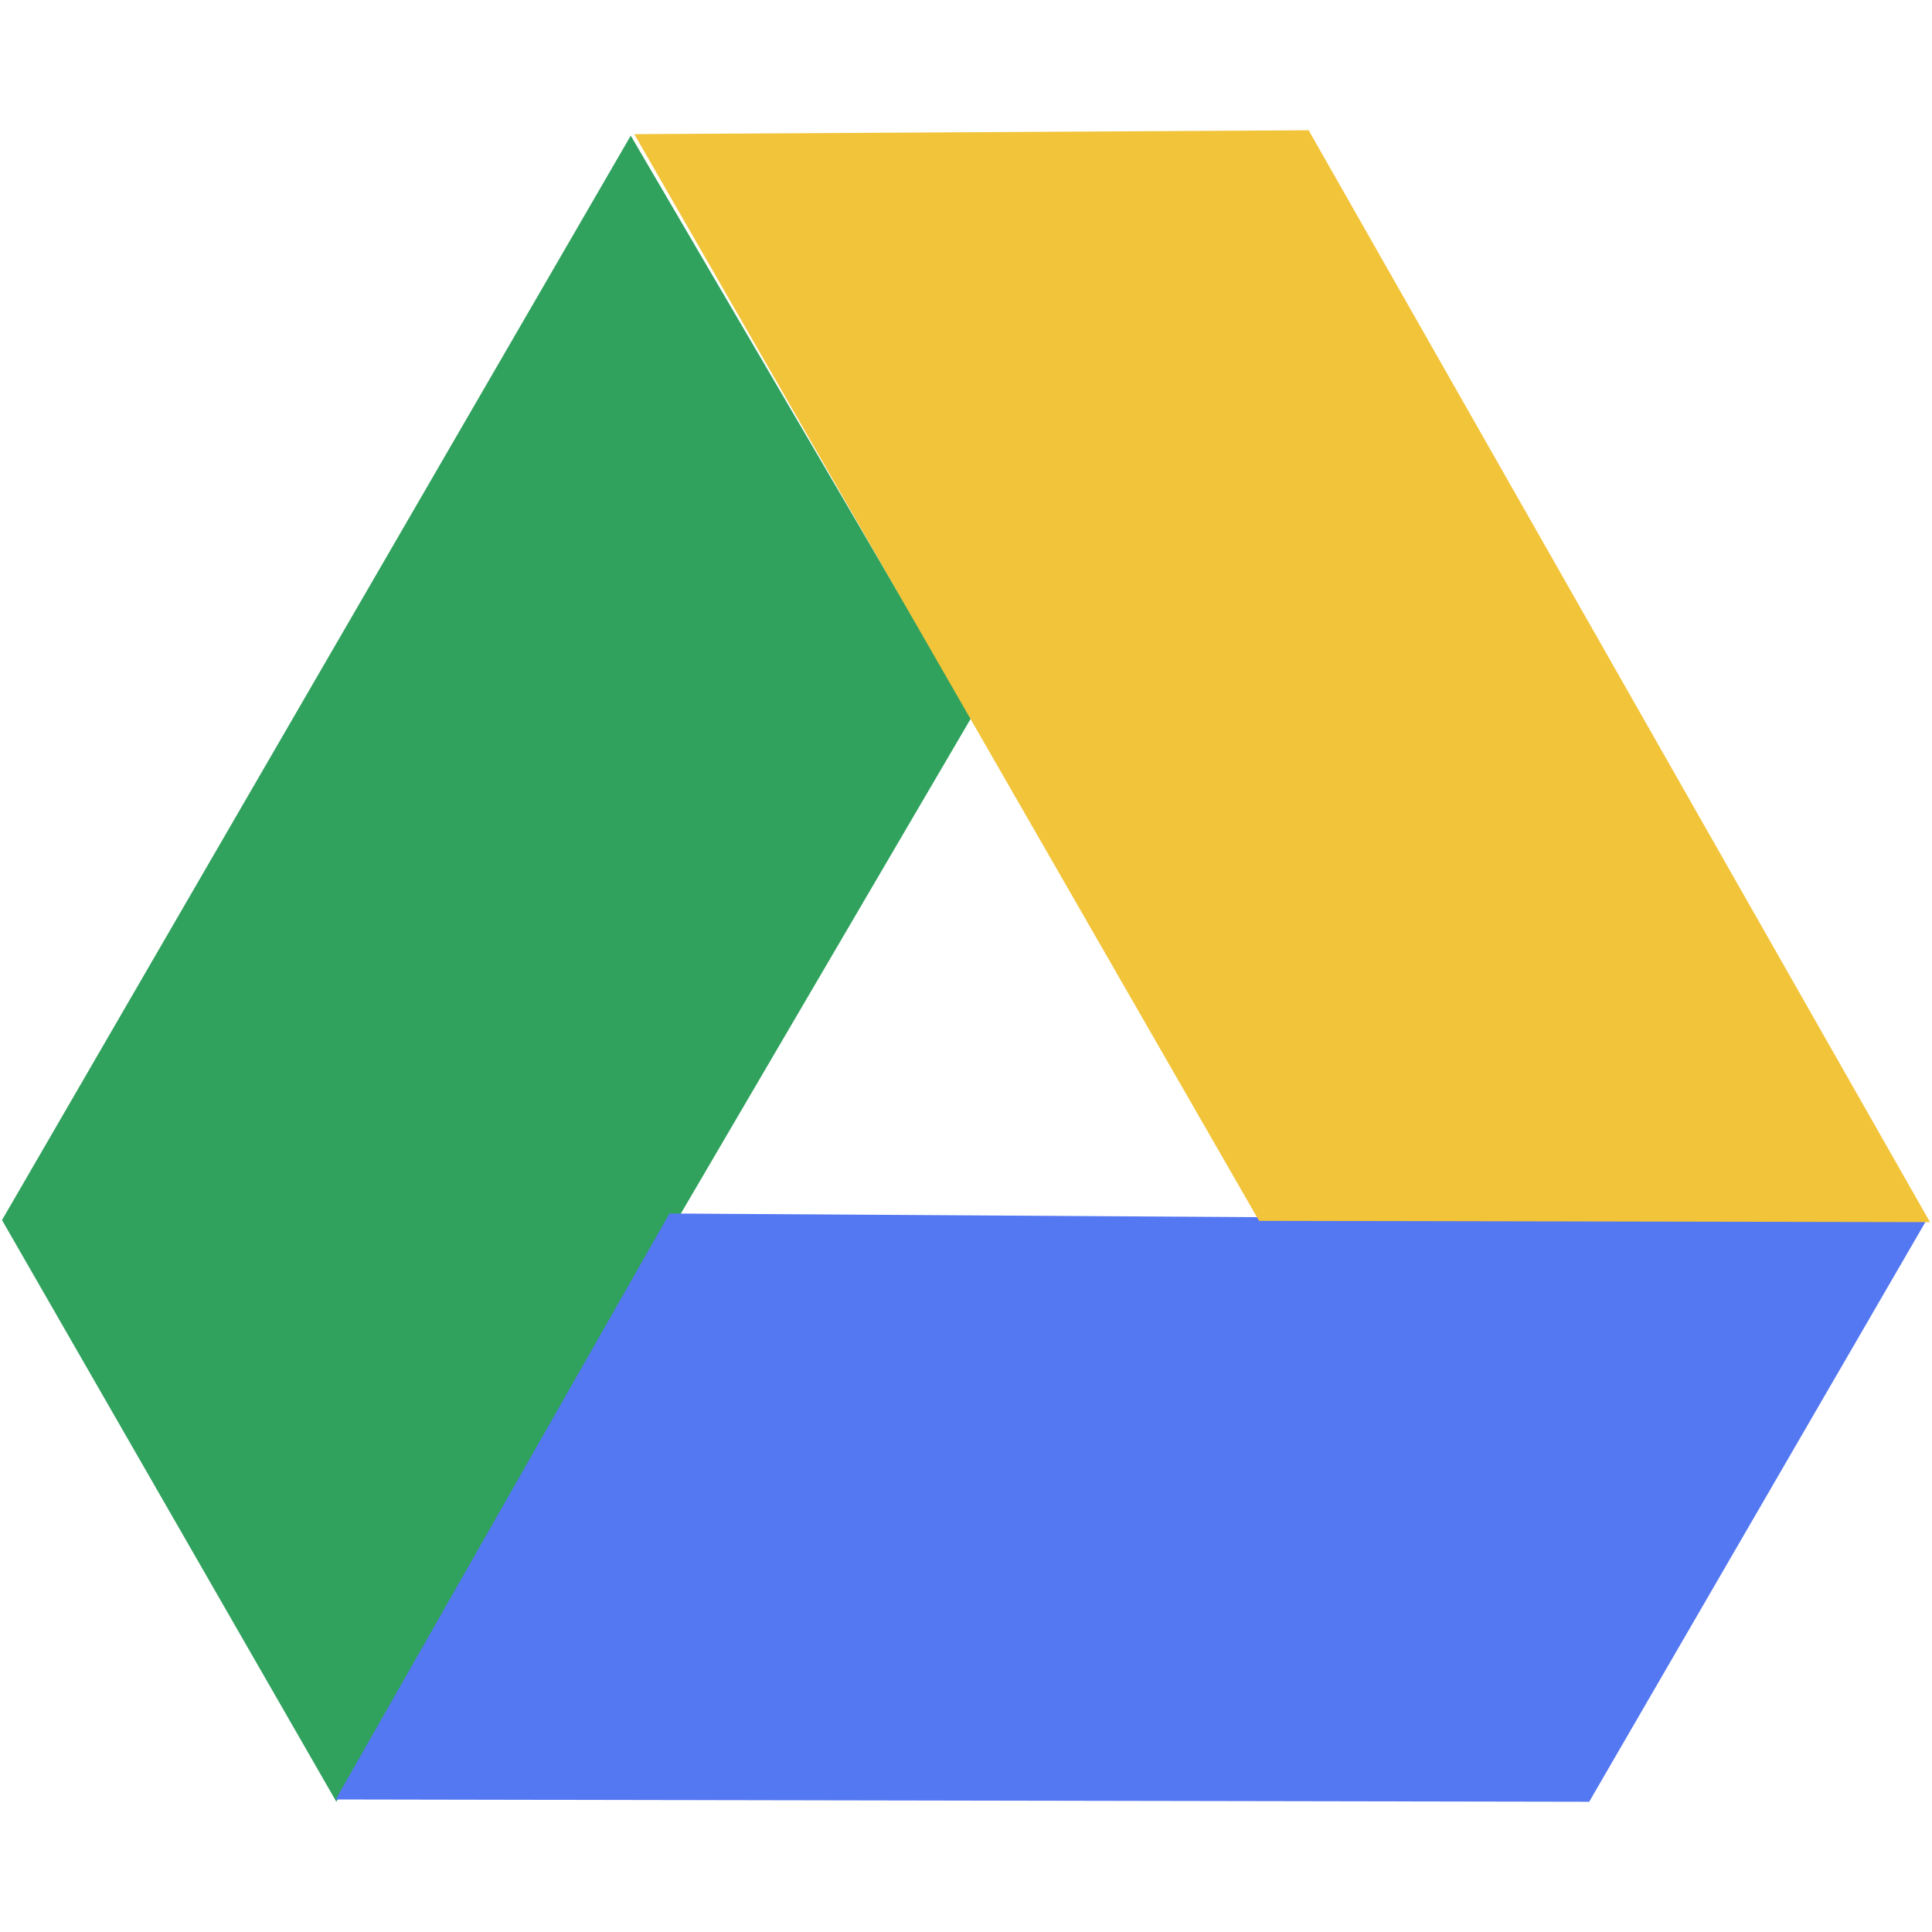 <?xml version="1.0" encoding="UTF-8" standalone="no"?>
<!-- Created with Inkscape (http://www.inkscape.org/) -->

<svg
   xmlns:dc="http://purl.org/dc/elements/1.1/"
   xmlns:cc="http://creativecommons.org/ns#"
   xmlns:rdf="http://www.w3.org/1999/02/22-rdf-syntax-ns#"
   xmlns:svg="http://www.w3.org/2000/svg"
   xmlns="http://www.w3.org/2000/svg"
   version="1.1"
   width="55"
   height="55"
   id="svg2">
  <defs
     id="defs4" />
  <g
     transform="translate(0,-997.362)"
     id="layer1">
    <g
       transform="translate(-1.943,-3.708)"
       id="g3845">
      <path
         d="M 11.518,1052.362 2,1035.803 l 17.899,-30.871 9.695,16.57 z"
         id="path3050"
         style="fill:#30a25d;fill-opacity:1;stroke:none" />
      <path
         d="m 56.766,1035.84 -9.582,16.522 -35.684,-0.065 9.502,-16.681 z"
         id="path3050-1"
         style="fill:#5477f2;fill-opacity:1;stroke:none" />
      <path
         d="M 56.886,1035.862 37.786,1035.825 20,1004.889 l 19.197,-0.111 z"
         id="path3050-6"
         style="fill:#f2c43a;fill-opacity:1;stroke:none" />
    </g>
  </g>
</svg>
